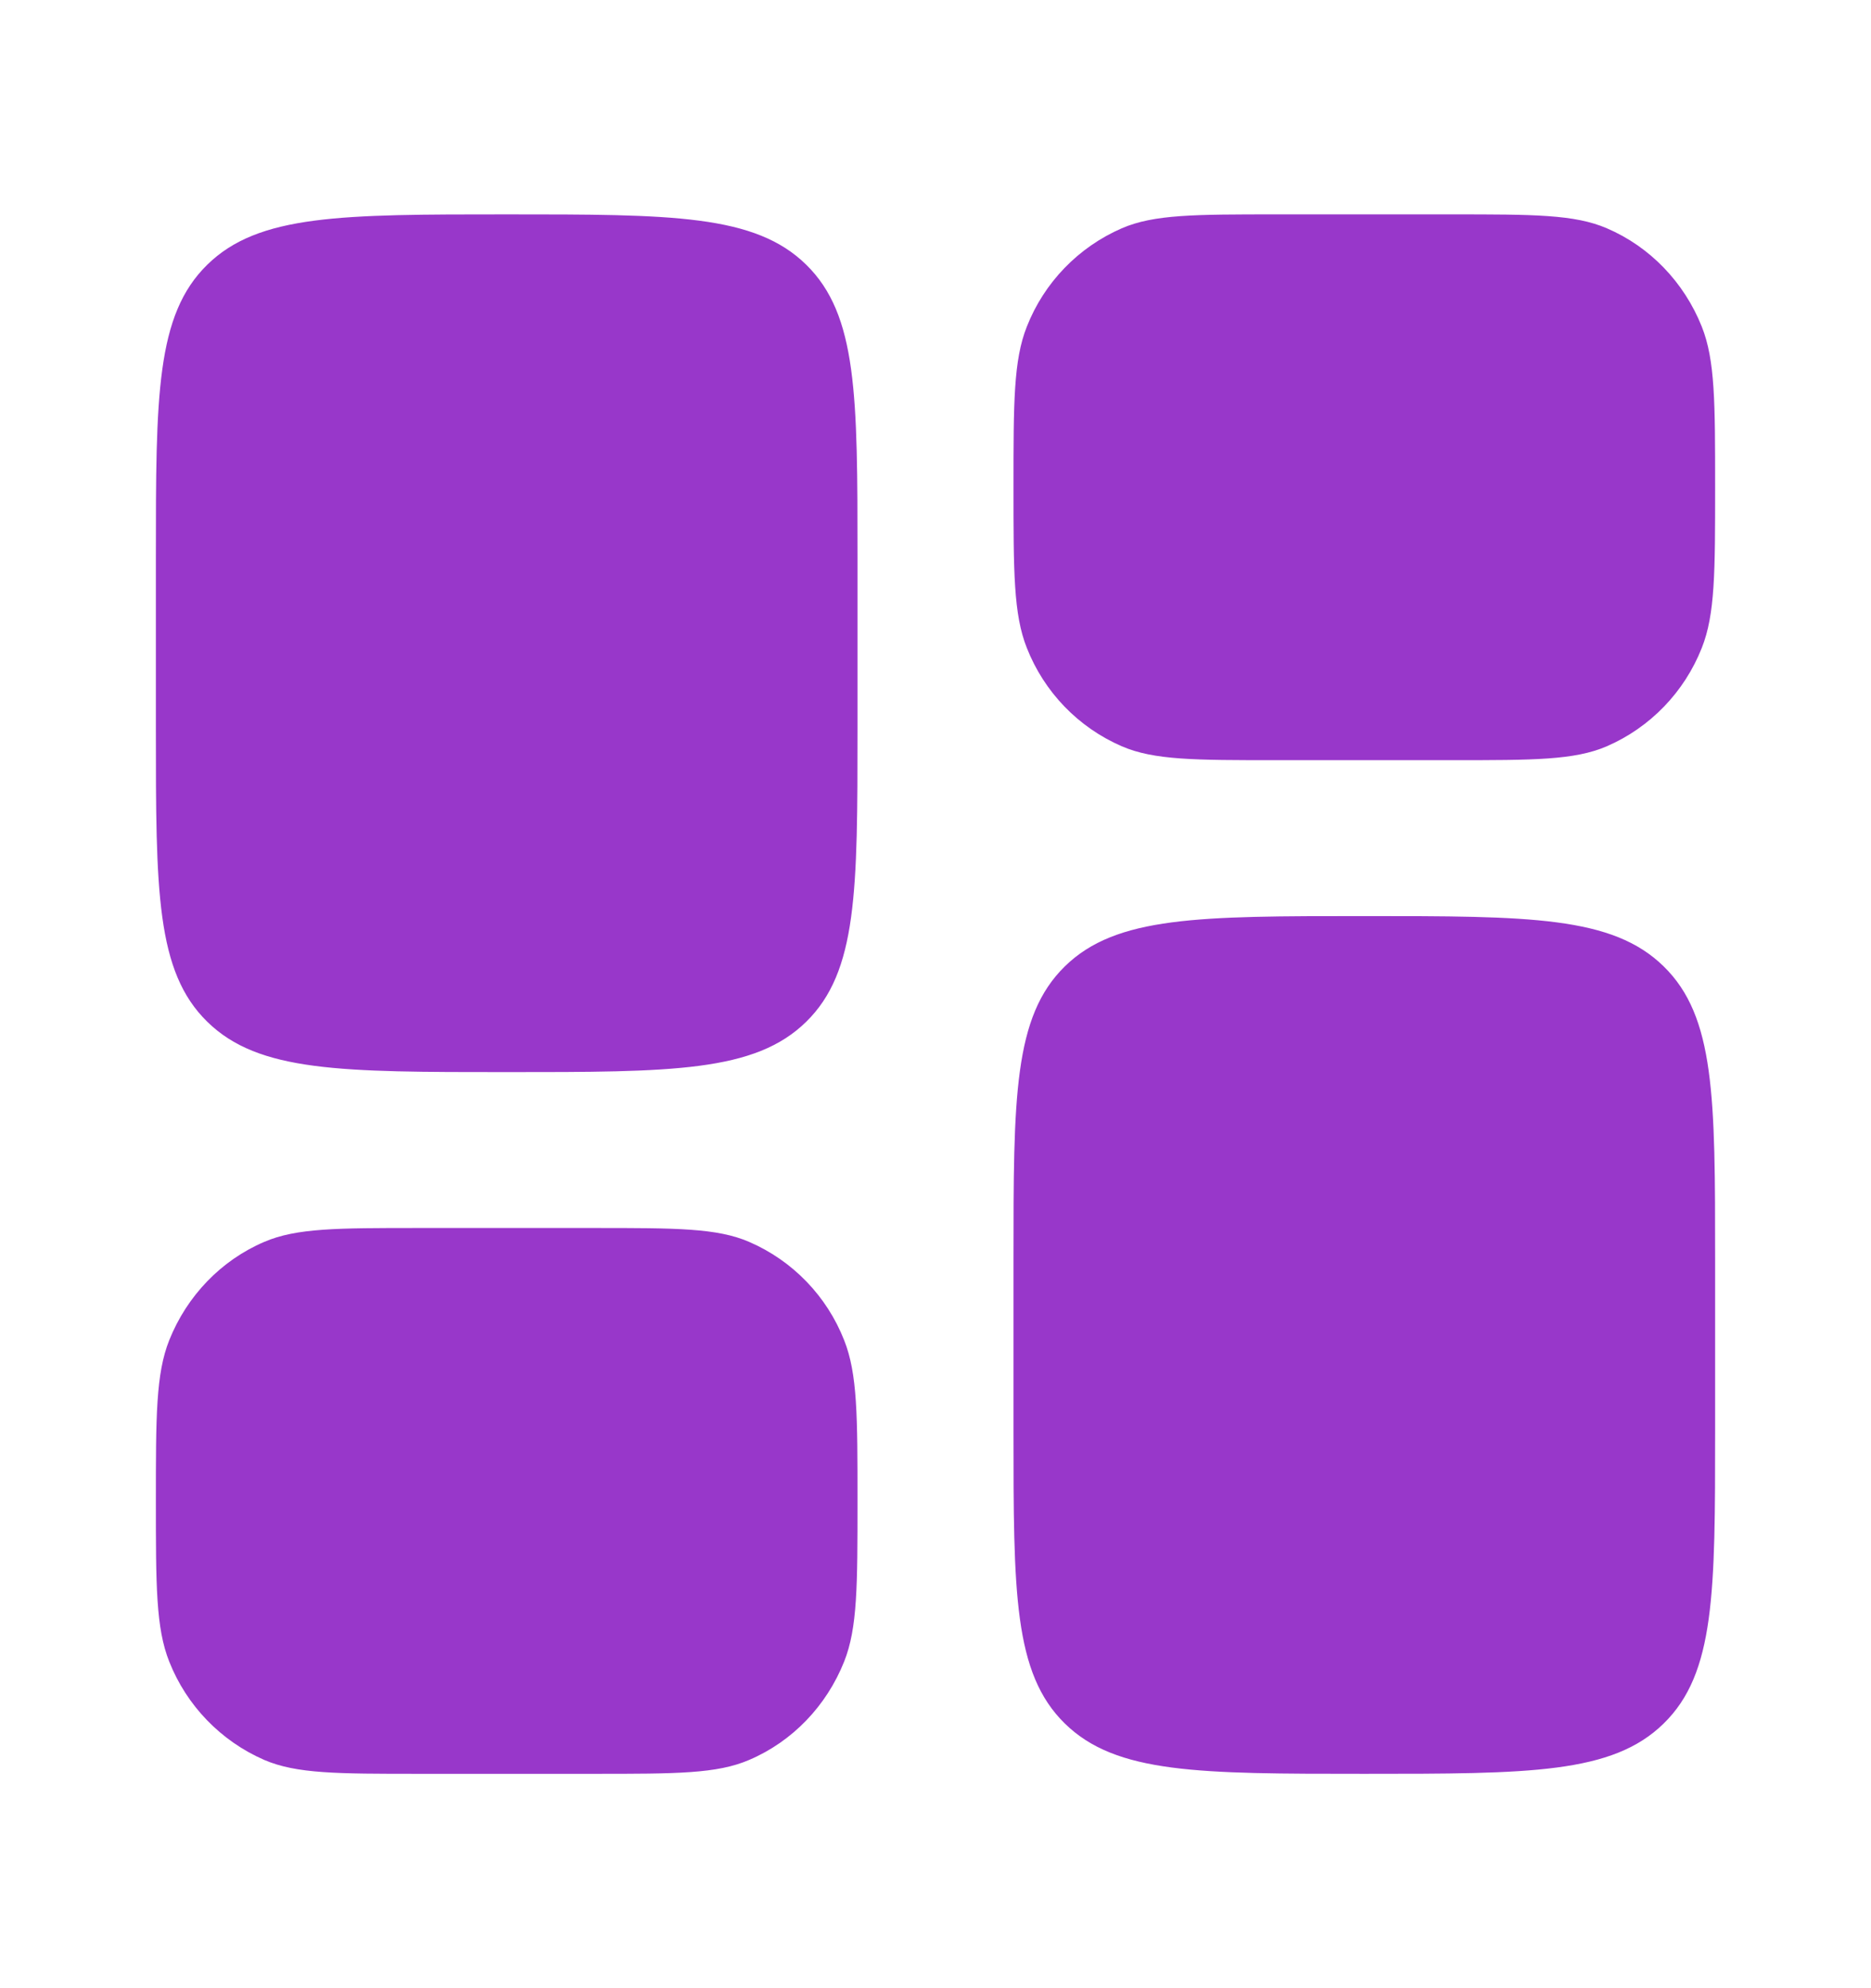 <svg width="16" height="17" viewBox="0 0 16 17" fill="none" xmlns="http://www.w3.org/2000/svg">
<path d="M8.667 10.767C8.667 9.384 8.667 8.693 9.106 8.263C9.545 7.833 10.253 7.833 11.667 7.833C13.081 7.833 13.788 7.833 14.227 8.263C14.667 8.693 14.667 9.384 14.667 10.767V12.233C14.667 13.616 14.667 14.307 14.227 14.737C13.788 15.167 13.081 15.167 11.667 15.167C10.253 15.167 9.545 15.167 9.106 14.737C8.667 14.307 8.667 13.616 8.667 12.233V10.767ZM1.333 6.233C1.333 7.616 1.333 8.307 1.773 8.737C2.212 9.167 2.919 9.167 4.333 9.167C5.747 9.167 6.455 9.167 6.894 8.737C7.333 8.307 7.333 7.616 7.333 6.233V4.767C7.333 3.384 7.333 2.693 6.894 2.263C6.455 1.833 5.747 1.833 4.333 1.833C2.919 1.833 2.212 1.833 1.773 2.263C1.333 2.693 1.333 3.384 1.333 4.767V6.233ZM8.667 4.167C8.667 3.442 8.667 3.08 8.781 2.793C8.929 2.416 9.221 2.114 9.593 1.952C9.868 1.833 10.218 1.833 10.917 1.833H12.417C13.115 1.833 13.465 1.833 13.741 1.952C14.108 2.109 14.401 2.412 14.553 2.793C14.667 3.08 14.667 3.442 14.667 4.167C14.667 4.891 14.667 5.253 14.553 5.54C14.404 5.917 14.112 6.22 13.741 6.381C13.465 6.5 13.115 6.5 12.417 6.5H10.917C10.218 6.5 9.868 6.5 9.593 6.381C9.221 6.22 8.929 5.917 8.781 5.54C8.667 5.253 8.667 4.891 8.667 4.167ZM1.333 12.833C1.333 13.558 1.333 13.92 1.447 14.207C1.596 14.584 1.888 14.886 2.259 15.048C2.535 15.167 2.885 15.167 3.583 15.167H5.083C5.782 15.167 6.132 15.167 6.407 15.048C6.775 14.891 7.067 14.588 7.219 14.207C7.333 13.92 7.333 13.558 7.333 12.833C7.333 12.109 7.333 11.747 7.219 11.46C7.071 11.083 6.779 10.78 6.407 10.619C6.132 10.5 5.782 10.5 5.083 10.5H3.583C2.885 10.5 2.535 10.5 2.259 10.619C1.892 10.776 1.599 11.079 1.447 11.46C1.333 11.747 1.333 12.109 1.333 12.833Z" fill="#9837CA"/>
</svg>
